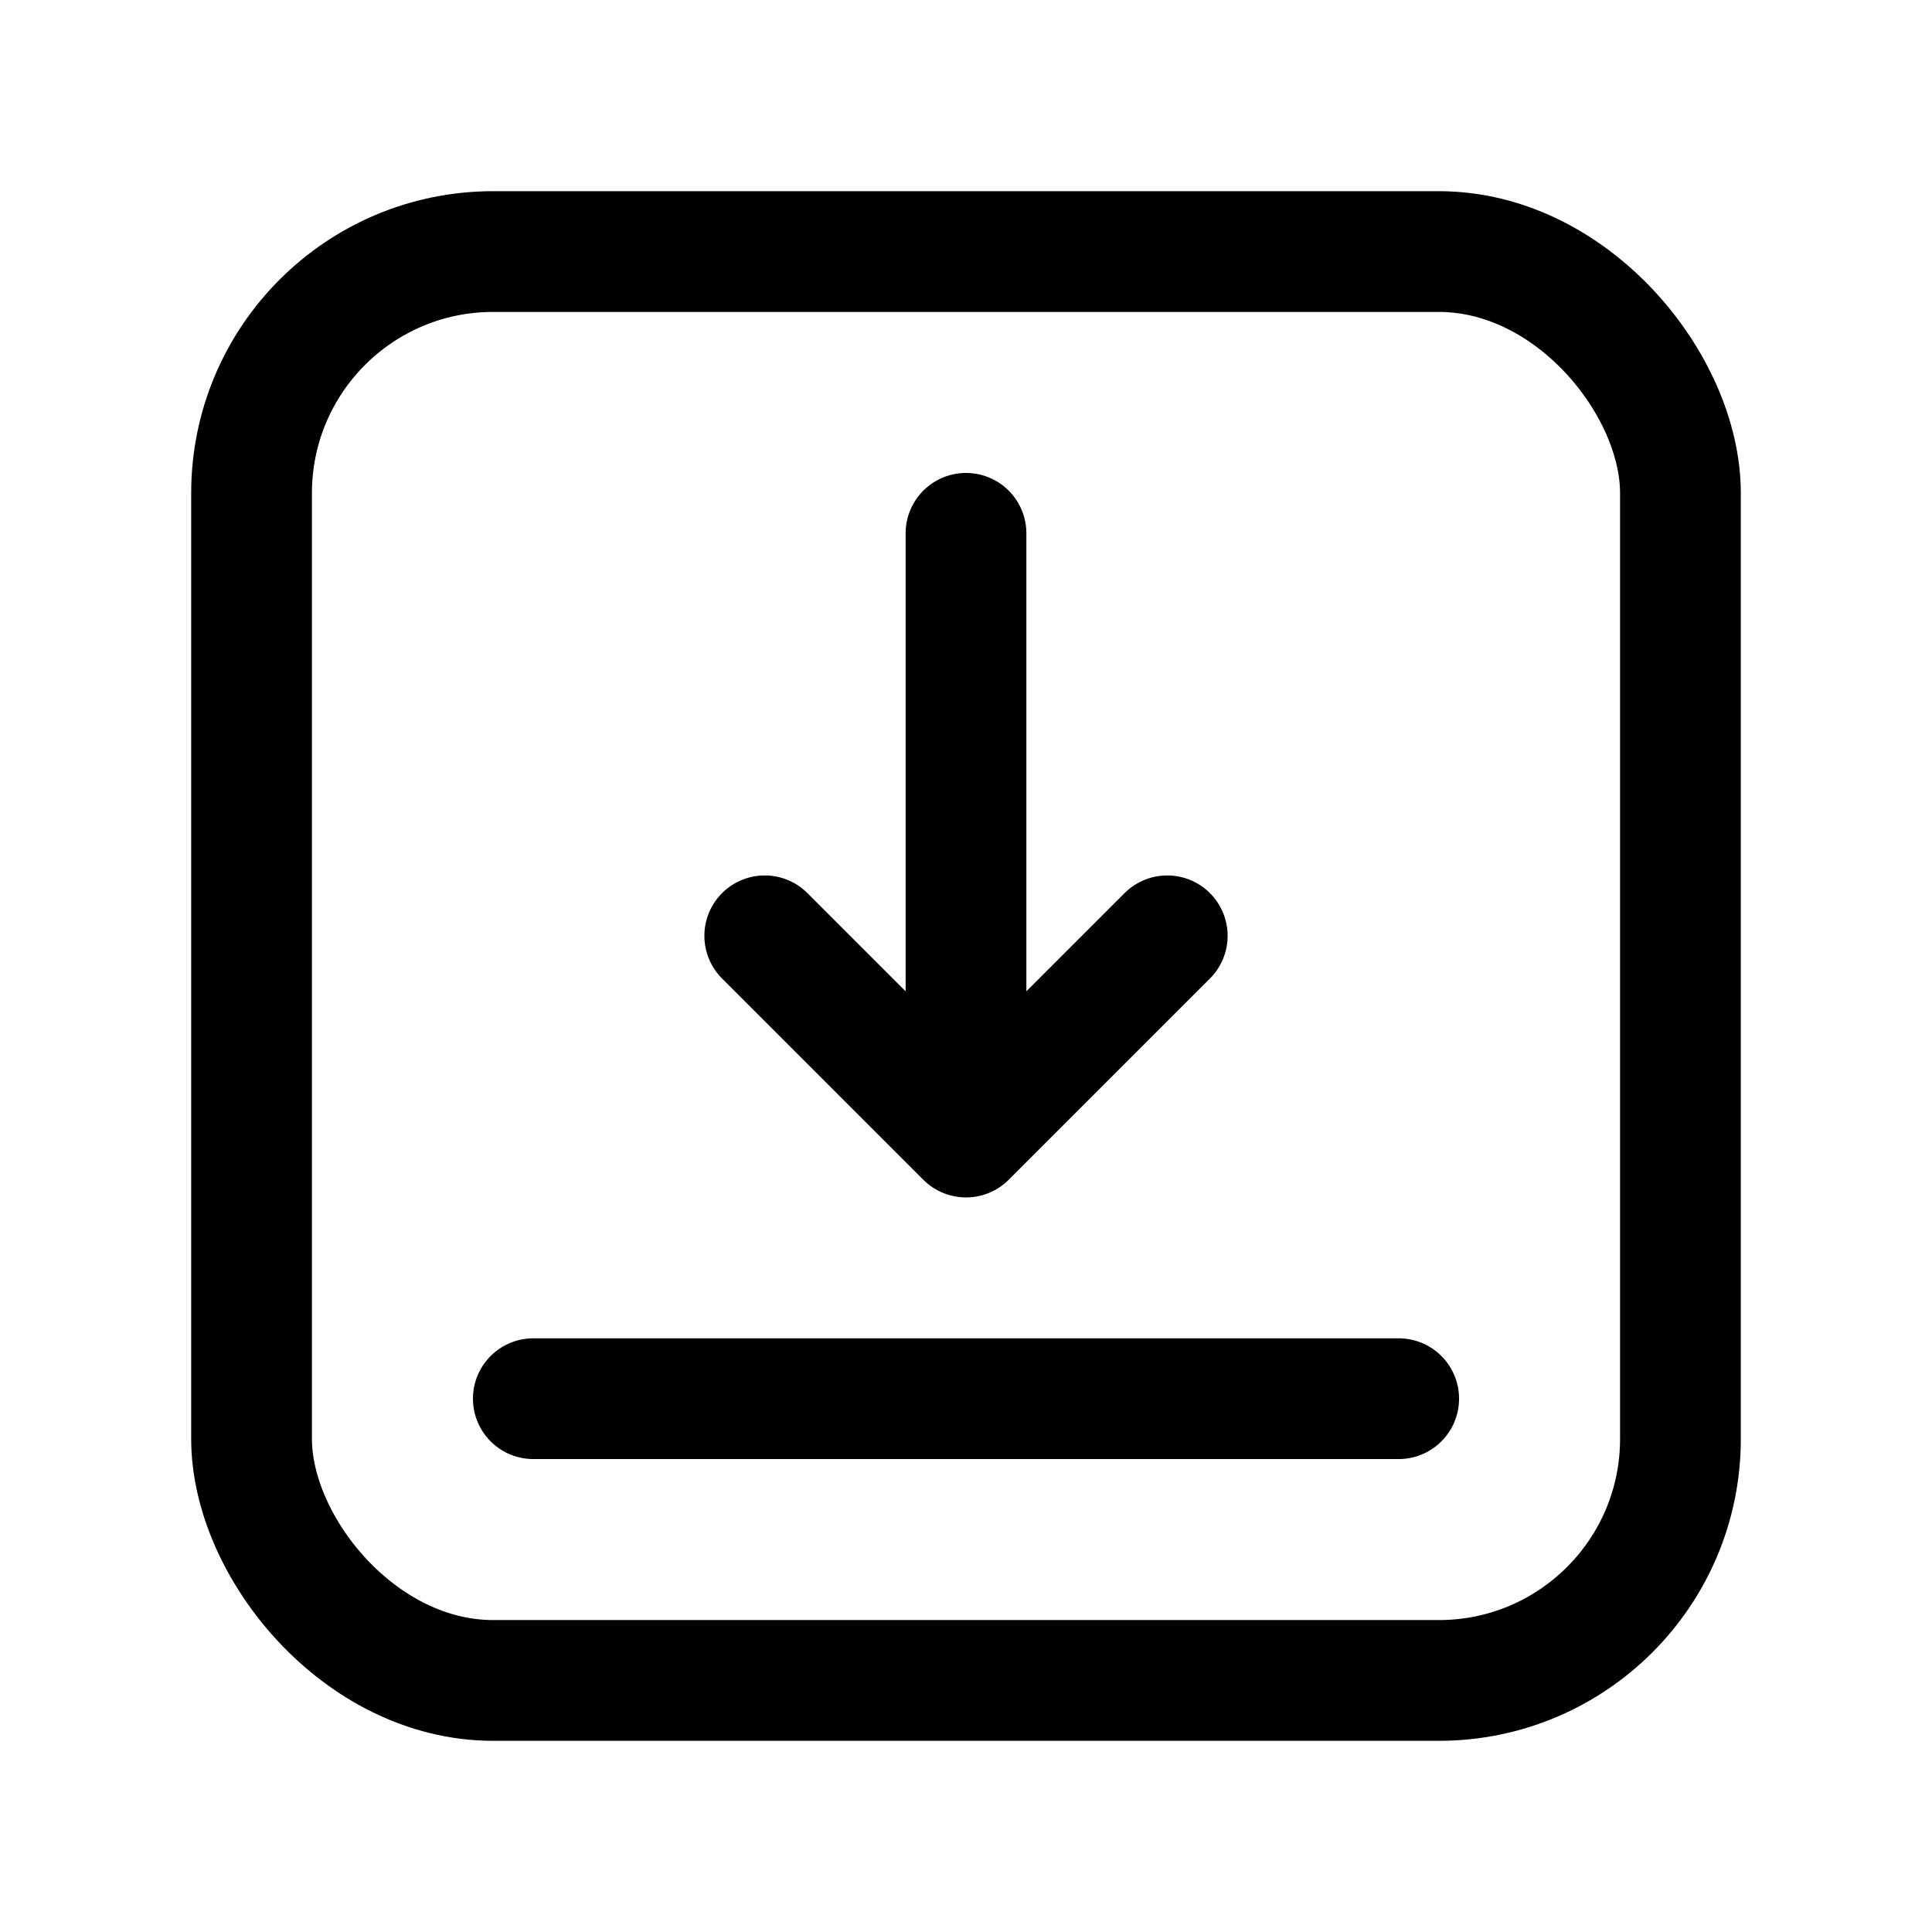<svg width="76" height="76" viewBox="0 0 192 192" fill="none" xmlns="http://www.w3.org/2000/svg"><rect x="25" y="25" width="142" height="142" rx="24" stroke="#000" stroke-width="12" stroke-linecap="round" stroke-linejoin="round"/><path d="M96 53v60M76 93l20 20m20-20-20 20m43 26H53" stroke="#000" stroke-width="12" stroke-linecap="round" stroke-linejoin="round"/></svg>
